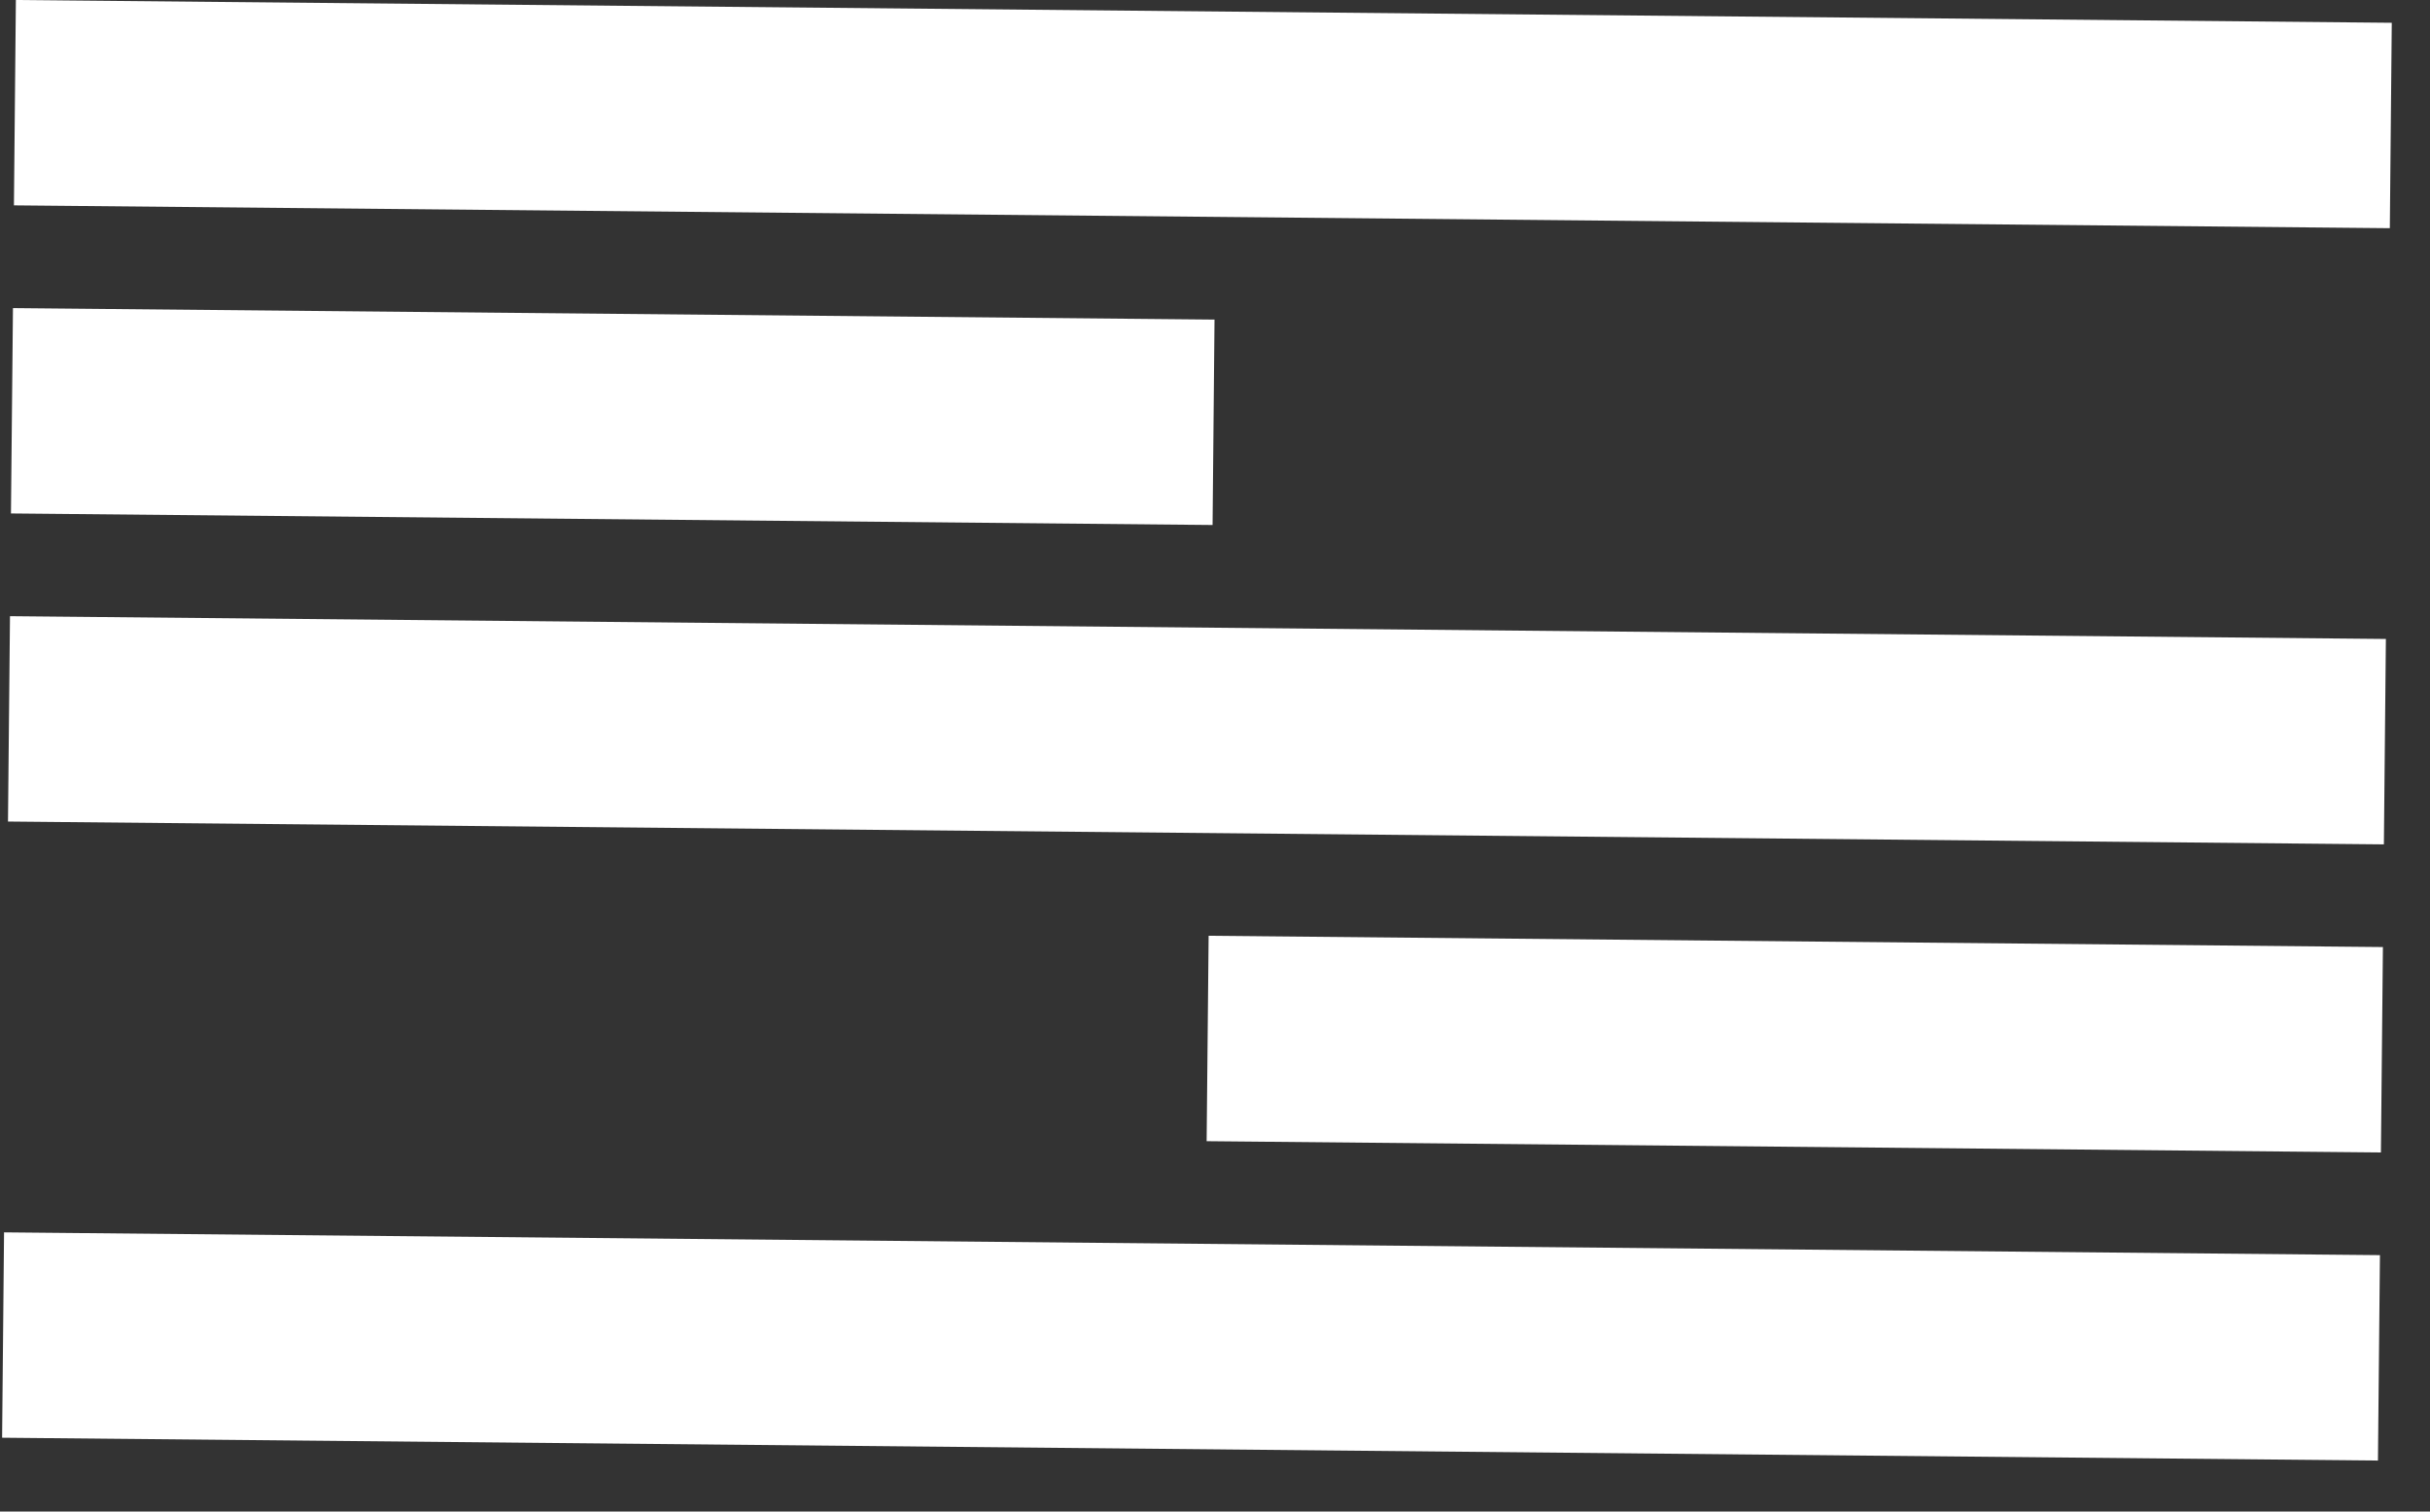 <svg width="45" height="28" viewBox="0 0 45 28" fill="none" xmlns="http://www.w3.org/2000/svg">
<rect x="0" y="0" width="45" height="28" fill="#333333" stroke="none"/>
<path d="M0.294 -0L44.292 0.422L44.256 4.227L0.258 3.804L0.294 -0Z" fill="white"/>
<path d="M0.075 22.828L44.073 23.25L44.036 27.055L0.039 26.632L0.075 22.828Z" fill="white"/>
<path d="M0.185 11.414L44.183 11.836L44.146 15.641L0.148 15.218L0.185 11.414Z" fill="white"/>
<path d="M22.382 17.334L44.128 17.543L44.091 21.348L22.345 21.139L22.382 17.334Z" fill="white"/>
<path d="M0.24 5.707L22.491 5.92L22.455 9.725L0.203 9.511L0.24 5.707Z" fill="white"/>
</svg>
